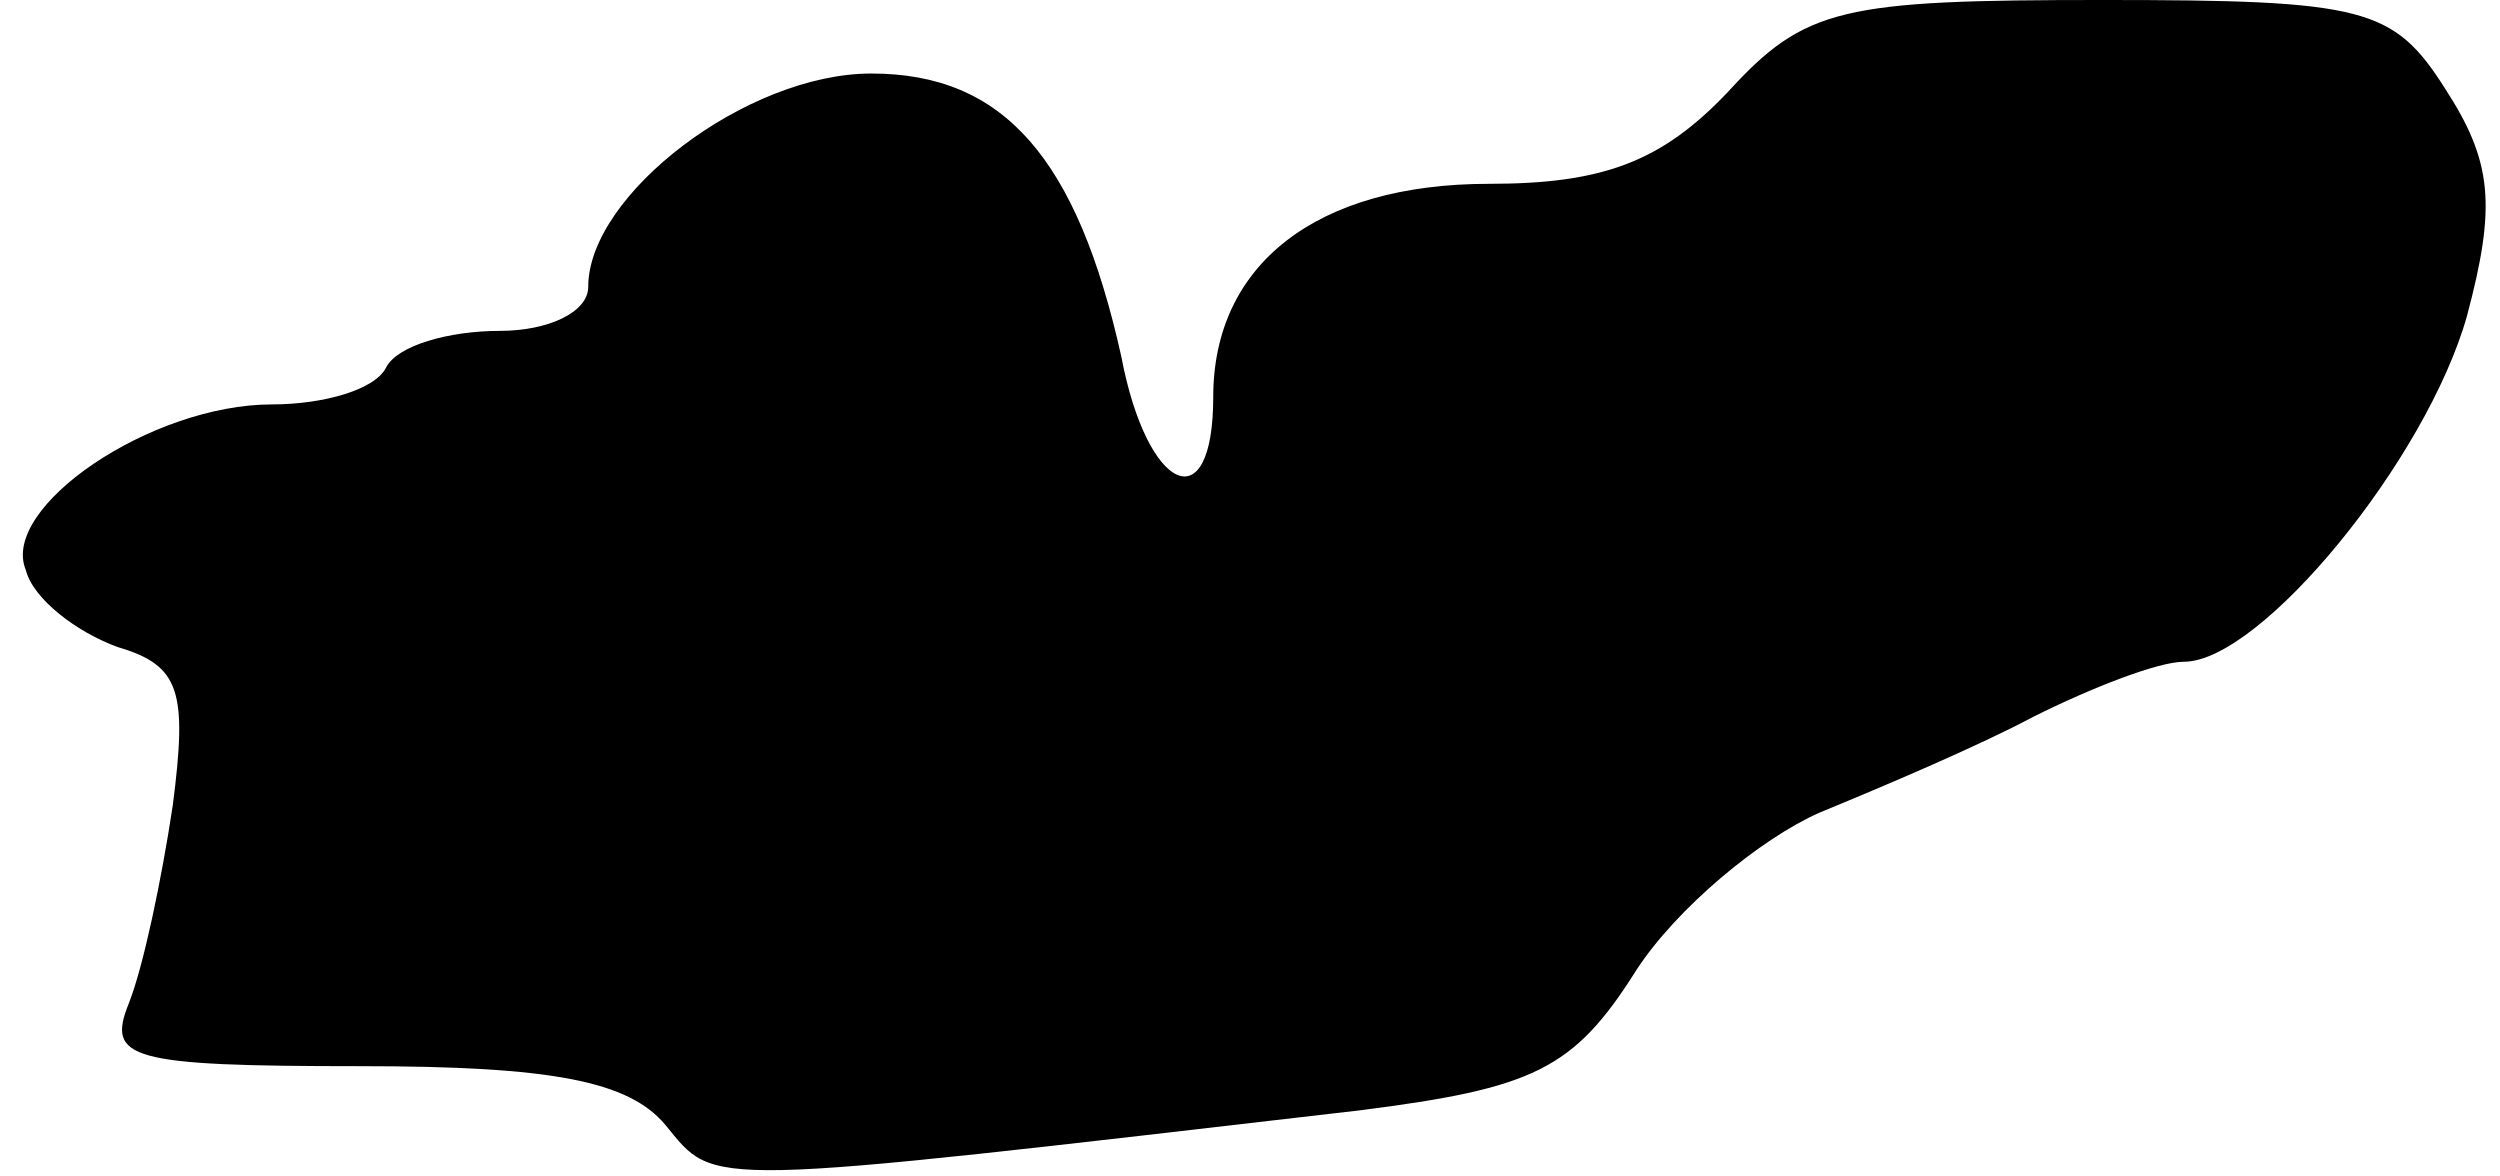 <?xml version="1.0" standalone="no"?>
<!DOCTYPE svg PUBLIC "-//W3C//DTD SVG 20010904//EN"
 "http://www.w3.org/TR/2001/REC-SVG-20010904/DTD/svg10.dtd">
<svg version="1.0" xmlns="http://www.w3.org/2000/svg"
 width="68pt" height="32pt" viewBox="0 0 68 32"
 preserveAspectRatio="xMidYMid meet">
<g transform="translate(0,32) scale(0.1,-0.1)"
fill="#000000" stroke="none">
<path fill="#000000" stroke="none" d="M470 295 c-18 -19 -34 -25 -65 -25 -47
0 -75 -22 -75 -58 0 -34 -18 -26 -25 11 -12 54 -32 77 -68 77 -34 0 -77 -33
-77 -58 0 -7 -11 -12 -24 -12 -14 0 -28 -4 -31 -10 -3 -6 -17 -10 -31 -10 -33
0 -74 -28 -67 -45 2 -8 14 -17 25 -21 17 -5 19 -12 15 -43 -3 -20 -8 -44 -12
-54 -6 -15 0 -17 63 -17 52 0 73 -4 83 -16 14 -17 8 -17 189 4 47 6 58 11 75
38 11 17 34 36 50 43 17 7 43 18 58 26 16 8 34 15 41 15 21 0 66 55 77 94 8
30 7 42 -6 62 -14 22 -22 24 -93 24 -71 0 -81 -2 -102 -25z"/>
</g>
</svg>

